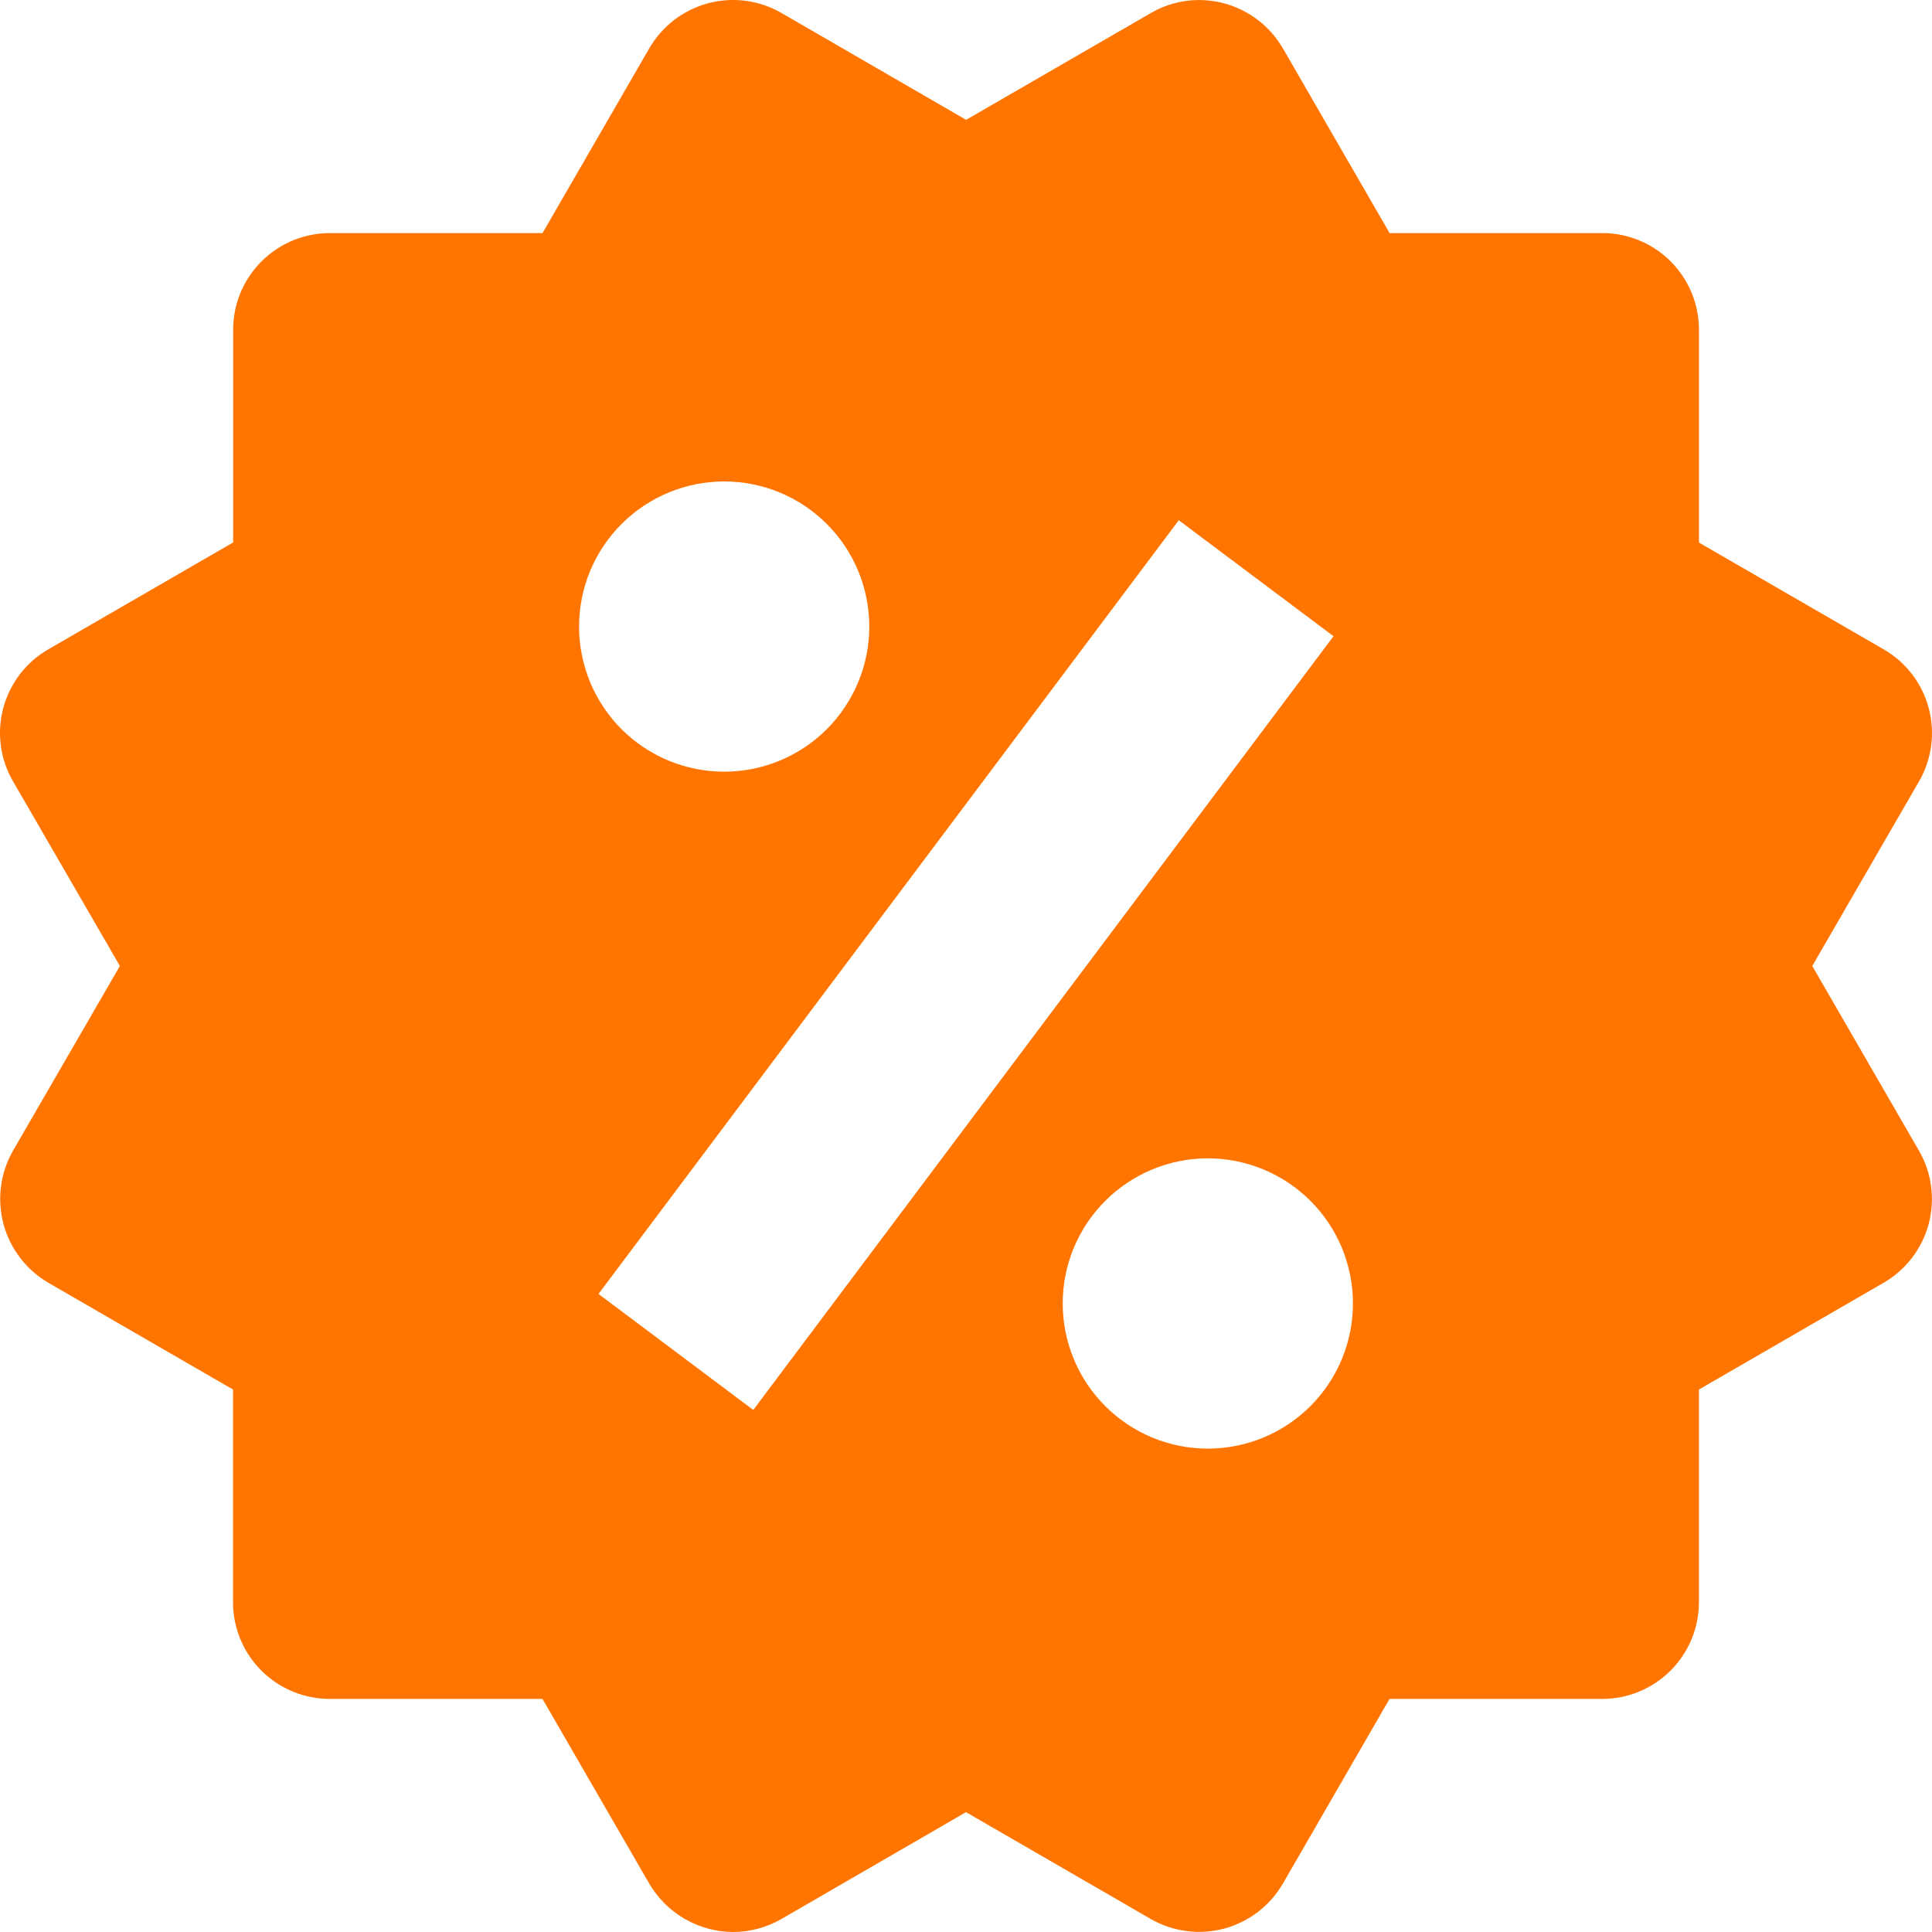 <svg width="36" height="36" viewBox="0 0 36 36" fill="none" xmlns="http://www.w3.org/2000/svg">
<path d="M33.769 18L35.758 14.561C35.997 14.148 36.062 13.656 35.939 13.194C35.816 12.733 35.514 12.339 35.1 12.1L31.658 10.11V6.145C31.658 5.667 31.468 5.209 31.131 4.871C30.793 4.533 30.334 4.343 29.856 4.343H25.893L23.906 0.903C23.666 0.49 23.273 0.188 22.812 0.063C22.583 0.001 22.345 -0.015 22.11 0.016C21.875 0.047 21.649 0.124 21.444 0.243L18.002 2.233L14.56 0.241C14.146 0.002 13.654 -0.062 13.193 0.061C12.731 0.185 12.337 0.487 12.098 0.901L10.109 4.343H6.146C5.668 4.343 5.21 4.533 4.872 4.871C4.534 5.209 4.344 5.667 4.344 6.145V10.108L0.902 12.098C0.696 12.216 0.516 12.374 0.372 12.562C0.228 12.749 0.122 12.964 0.061 13.193C-0 13.422 -0.016 13.661 0.016 13.896C0.047 14.13 0.125 14.357 0.244 14.561L2.234 18L0.244 21.439C0.006 21.853 -0.058 22.344 0.064 22.805C0.187 23.267 0.488 23.661 0.9 23.902L4.342 25.892V29.855C4.342 30.333 4.532 30.791 4.87 31.129C5.208 31.467 5.666 31.657 6.144 31.657H10.109L12.098 35.099C12.258 35.372 12.486 35.598 12.759 35.756C13.033 35.914 13.343 35.998 13.659 36C13.972 36 14.284 35.917 14.562 35.757L18 33.767L21.442 35.757C21.856 35.995 22.348 36.06 22.809 35.937C23.27 35.813 23.664 35.512 23.904 35.099L25.892 31.657H29.854C30.332 31.657 30.791 31.467 31.129 31.129C31.467 30.791 31.657 30.333 31.657 29.855V25.892L35.099 23.902C35.304 23.784 35.483 23.626 35.627 23.438C35.771 23.25 35.877 23.035 35.938 22.807C35.999 22.578 36.014 22.339 35.983 22.105C35.952 21.87 35.875 21.643 35.756 21.439L33.769 18ZM13.495 8.971C14.212 8.971 14.9 9.257 15.407 9.764C15.914 10.271 16.198 10.959 16.198 11.676C16.198 12.393 15.913 13.081 15.405 13.588C14.898 14.095 14.21 14.38 13.493 14.379C12.776 14.379 12.088 14.094 11.581 13.587C11.074 13.079 10.79 12.392 10.79 11.674C10.79 10.957 11.075 10.27 11.583 9.763C12.09 9.256 12.778 8.971 13.495 8.971ZM14.036 26.272L11.152 24.111L21.965 9.694L24.848 11.855L14.036 26.272ZM22.505 26.993C22.15 26.993 21.799 26.923 21.471 26.787C21.143 26.651 20.845 26.451 20.594 26.2C20.343 25.949 20.143 25.651 20.008 25.323C19.872 24.994 19.802 24.643 19.802 24.288C19.802 23.933 19.872 23.581 20.008 23.253C20.144 22.925 20.344 22.627 20.595 22.376C20.846 22.125 21.144 21.926 21.472 21.79C21.8 21.654 22.152 21.584 22.507 21.584C23.224 21.585 23.912 21.87 24.419 22.377C24.926 22.884 25.211 23.572 25.21 24.29C25.21 25.007 24.925 25.694 24.418 26.201C23.91 26.708 23.223 26.993 22.505 26.993Z" fill="#FF7500"/>
</svg>
